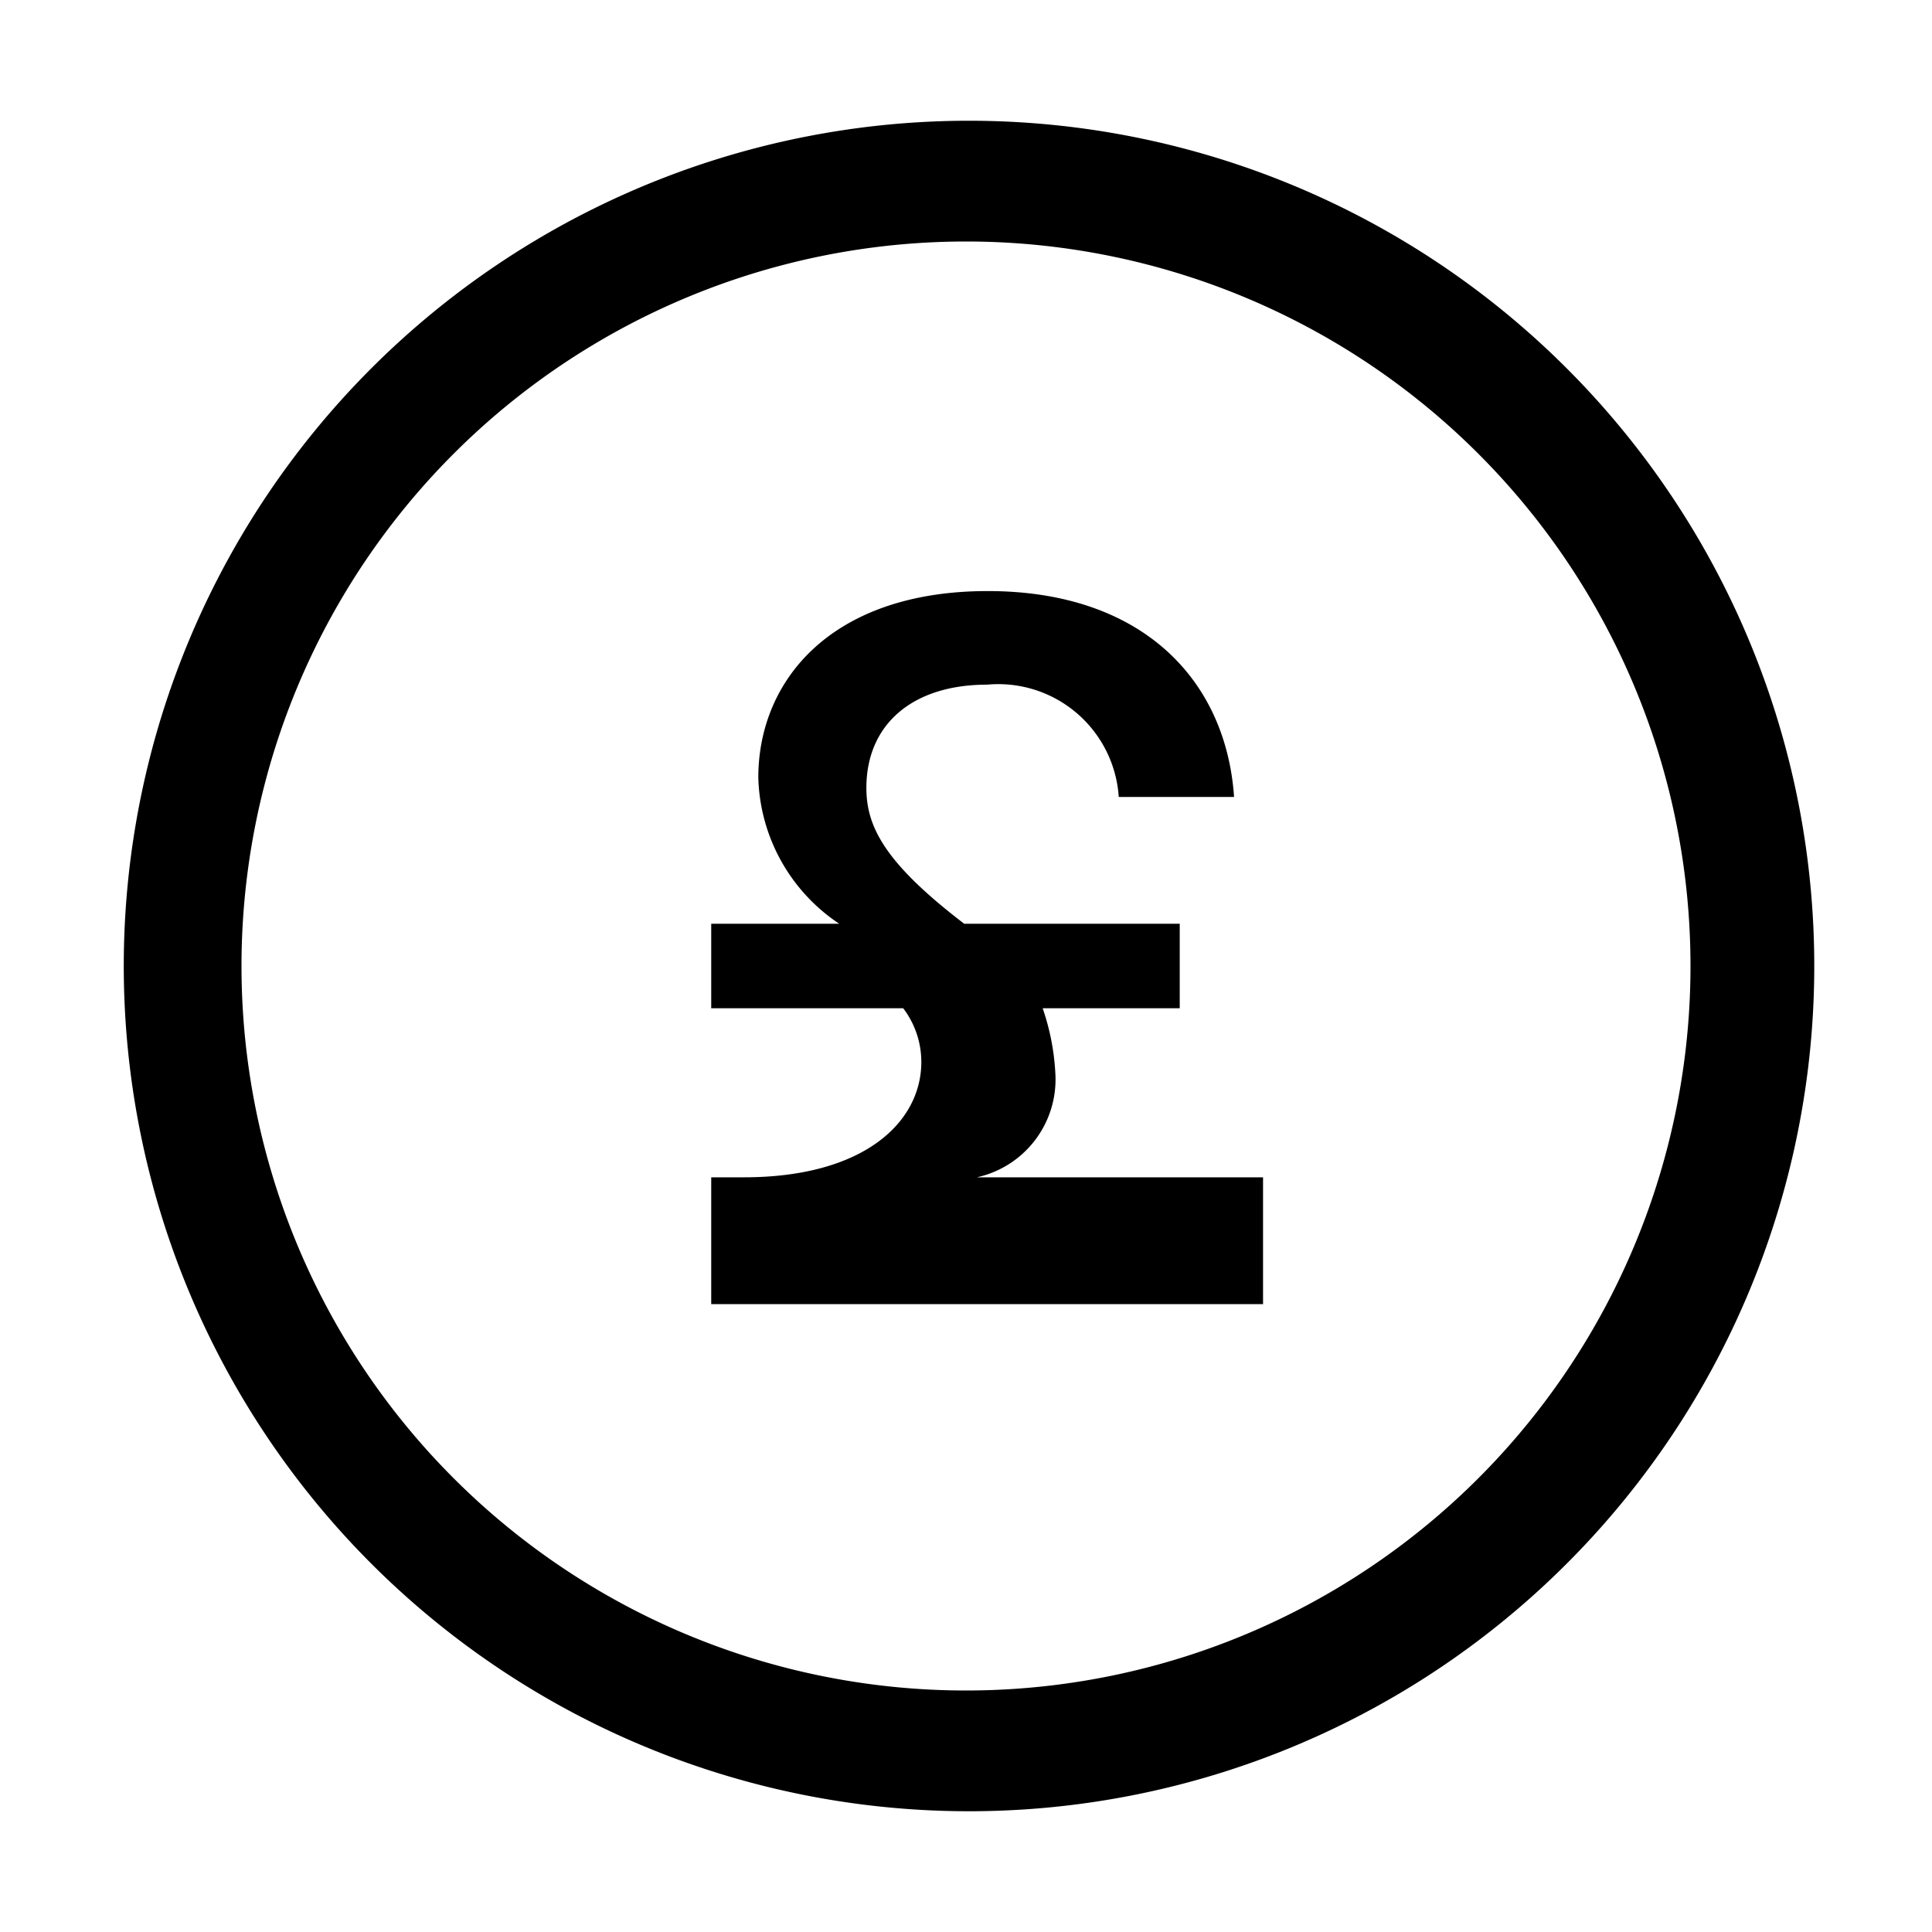 <svg id="Layer_1" data-name="Layer 1" xmlns="http://www.w3.org/2000/svg" viewBox="0 0 32 32"><title>pound-circle-o</title><path d="M16,4A12,12,0,1,1,4,16,12,12,0,0,1,16,4m0-2A14,14,0,1,0,30.05,16,14,14,0,0,0,16,2Z"/><path d="M20.92,19.5v2.1H11.78V19.5h.54c2,0,2.94-.92,2.94-1.91a1.47,1.47,0,0,0-.3-.89H11.78V15.3H13.9a3,3,0,0,1-1.34-2.42c0-1.61,1.21-3.09,3.8-3.09s3.95,1.5,4.08,3.41H18.53a2,2,0,0,0-2.18-1.86c-1.24,0-2,.66-2,1.71,0,.64.3,1.24,1.62,2.25h3.57v1.4H17.27a3.92,3.92,0,0,1,.21,1.08,1.66,1.66,0,0,1-1.3,1.72Z"/></svg>